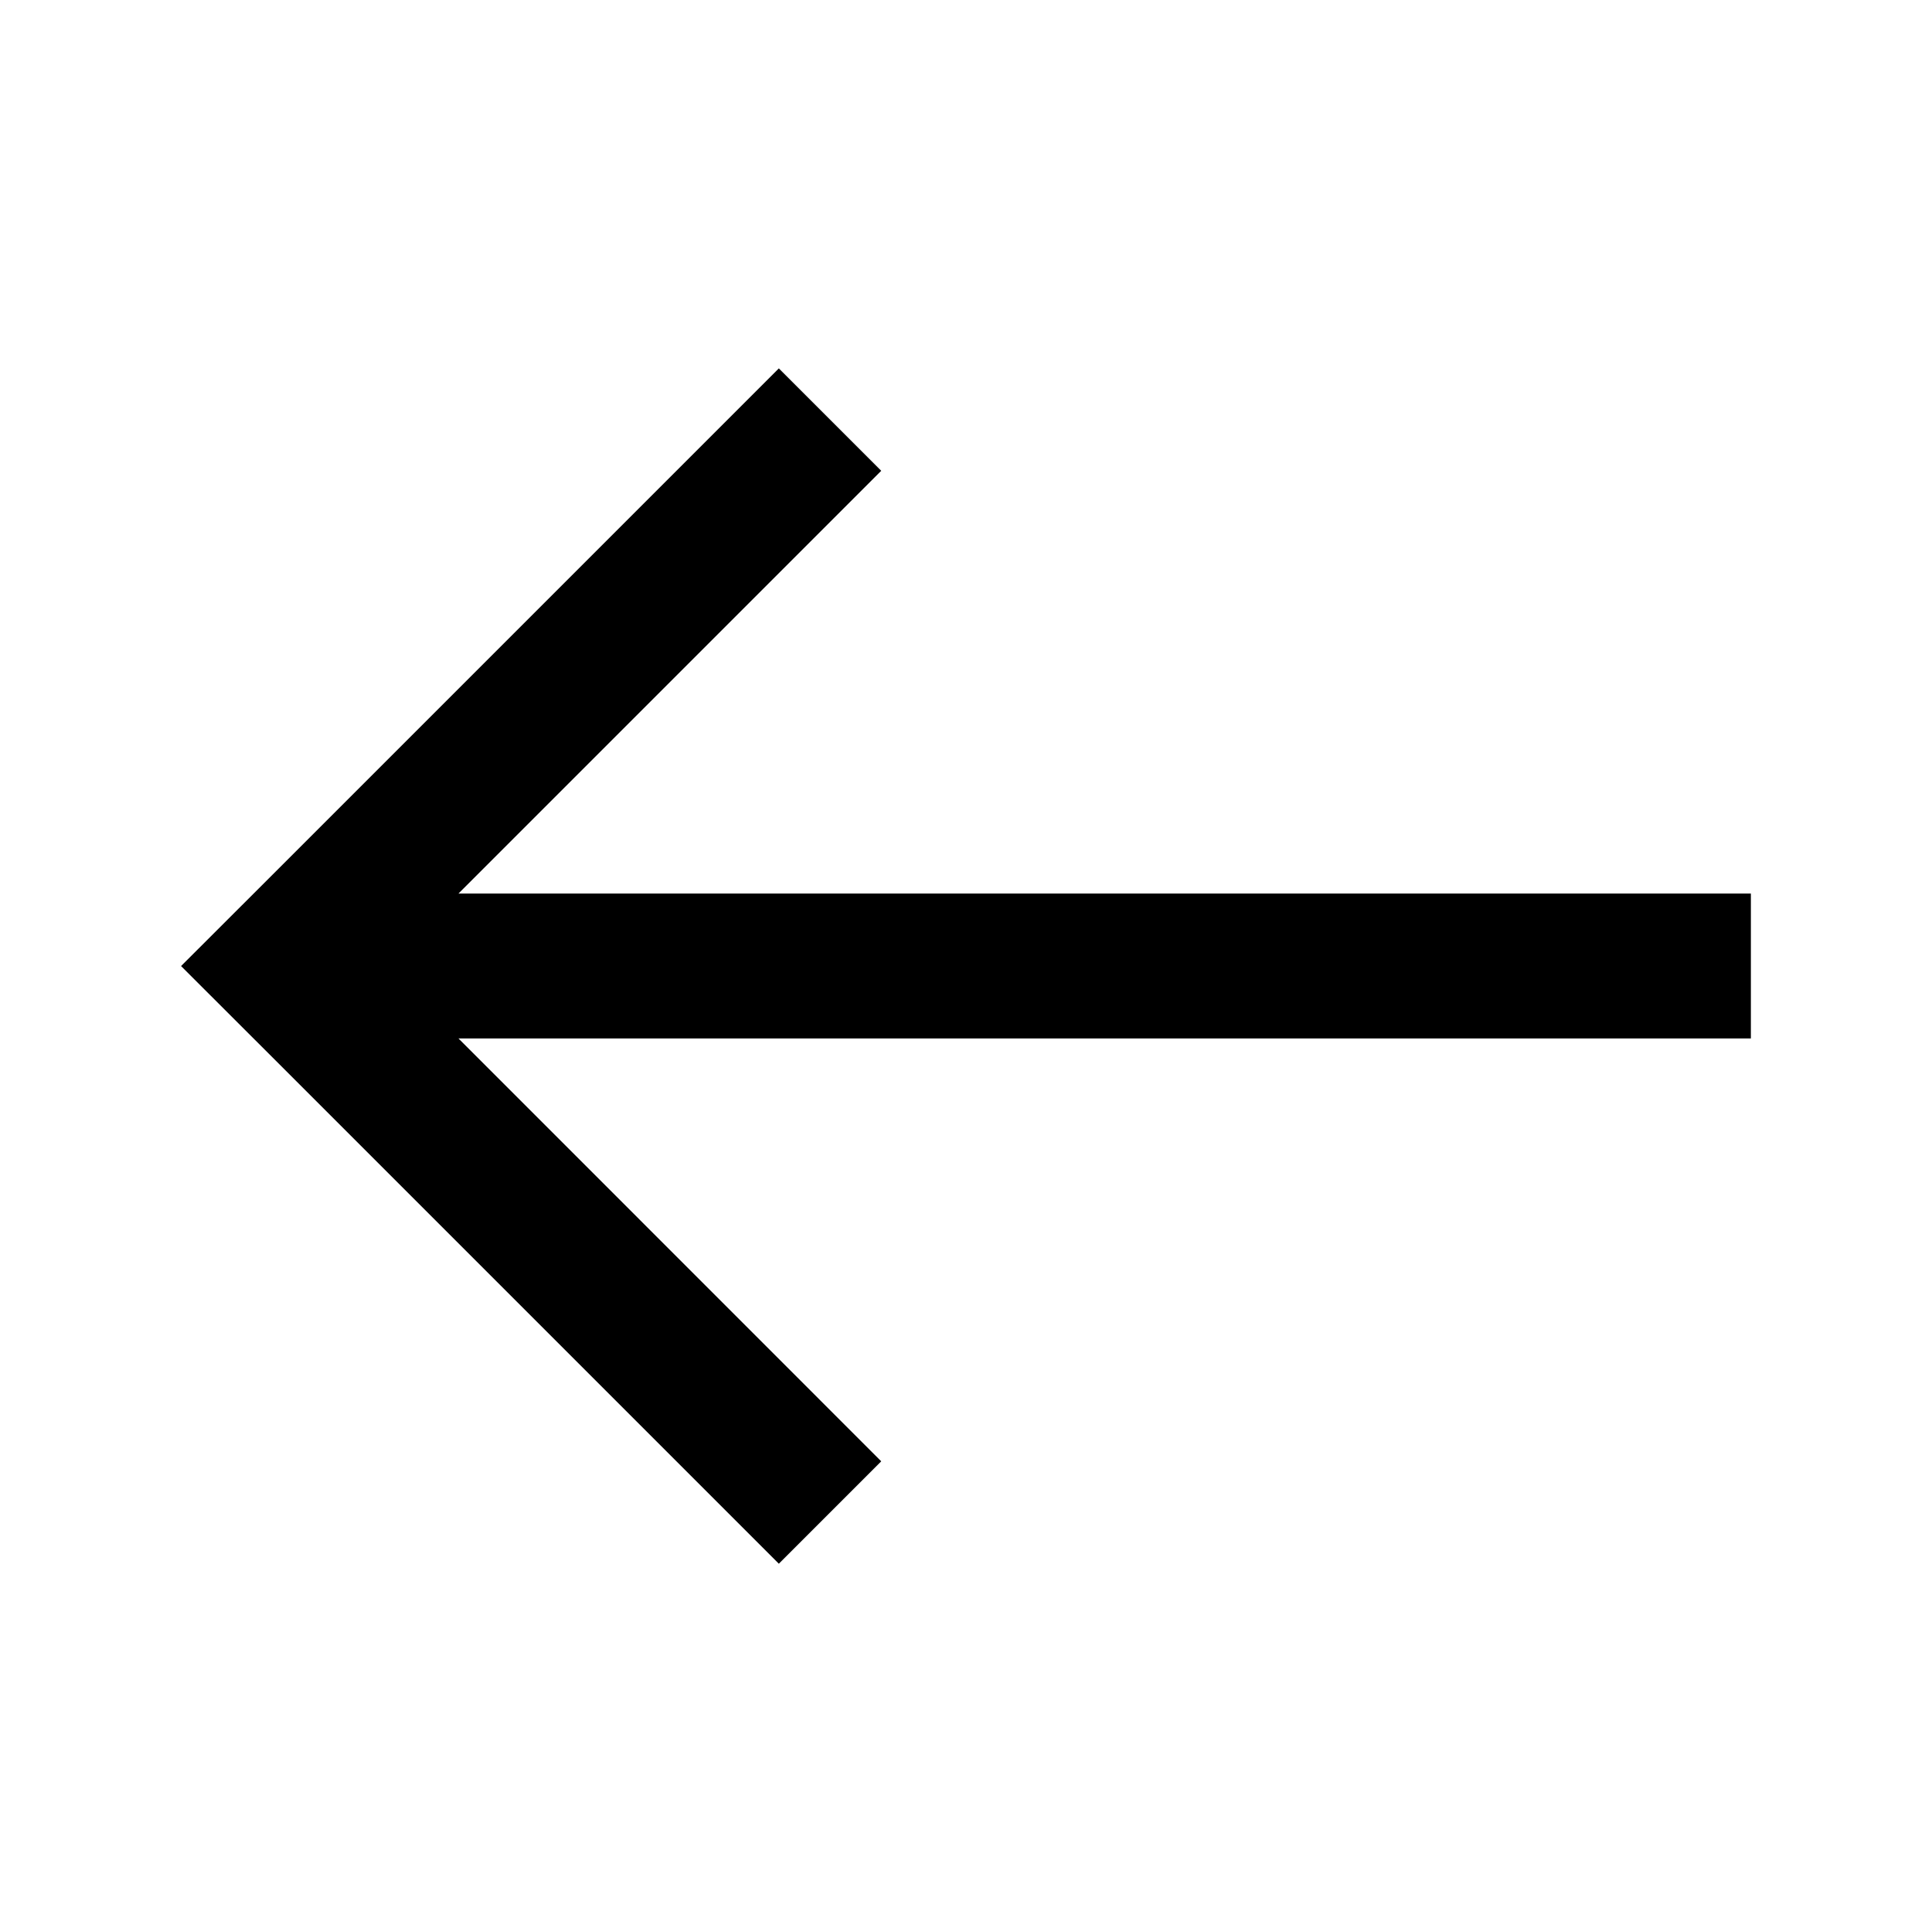 <svg width="16" height="16" viewBox="0 0 16 16" fill="none" xmlns="http://www.w3.org/2000/svg">
<path fill-rule="evenodd" clip-rule="evenodd" d="M6.45 3.051L7.298 3.899L3.797 7.4H14.5V8.6H3.797L7.298 12.102L6.45 12.95L2.349 8.849L2.349 8.849L1.5 8.001L1.5 8.001L1.5 8L2.349 7.152L2.349 7.152L6.45 3.051Z" fill="black"/>
</svg>
